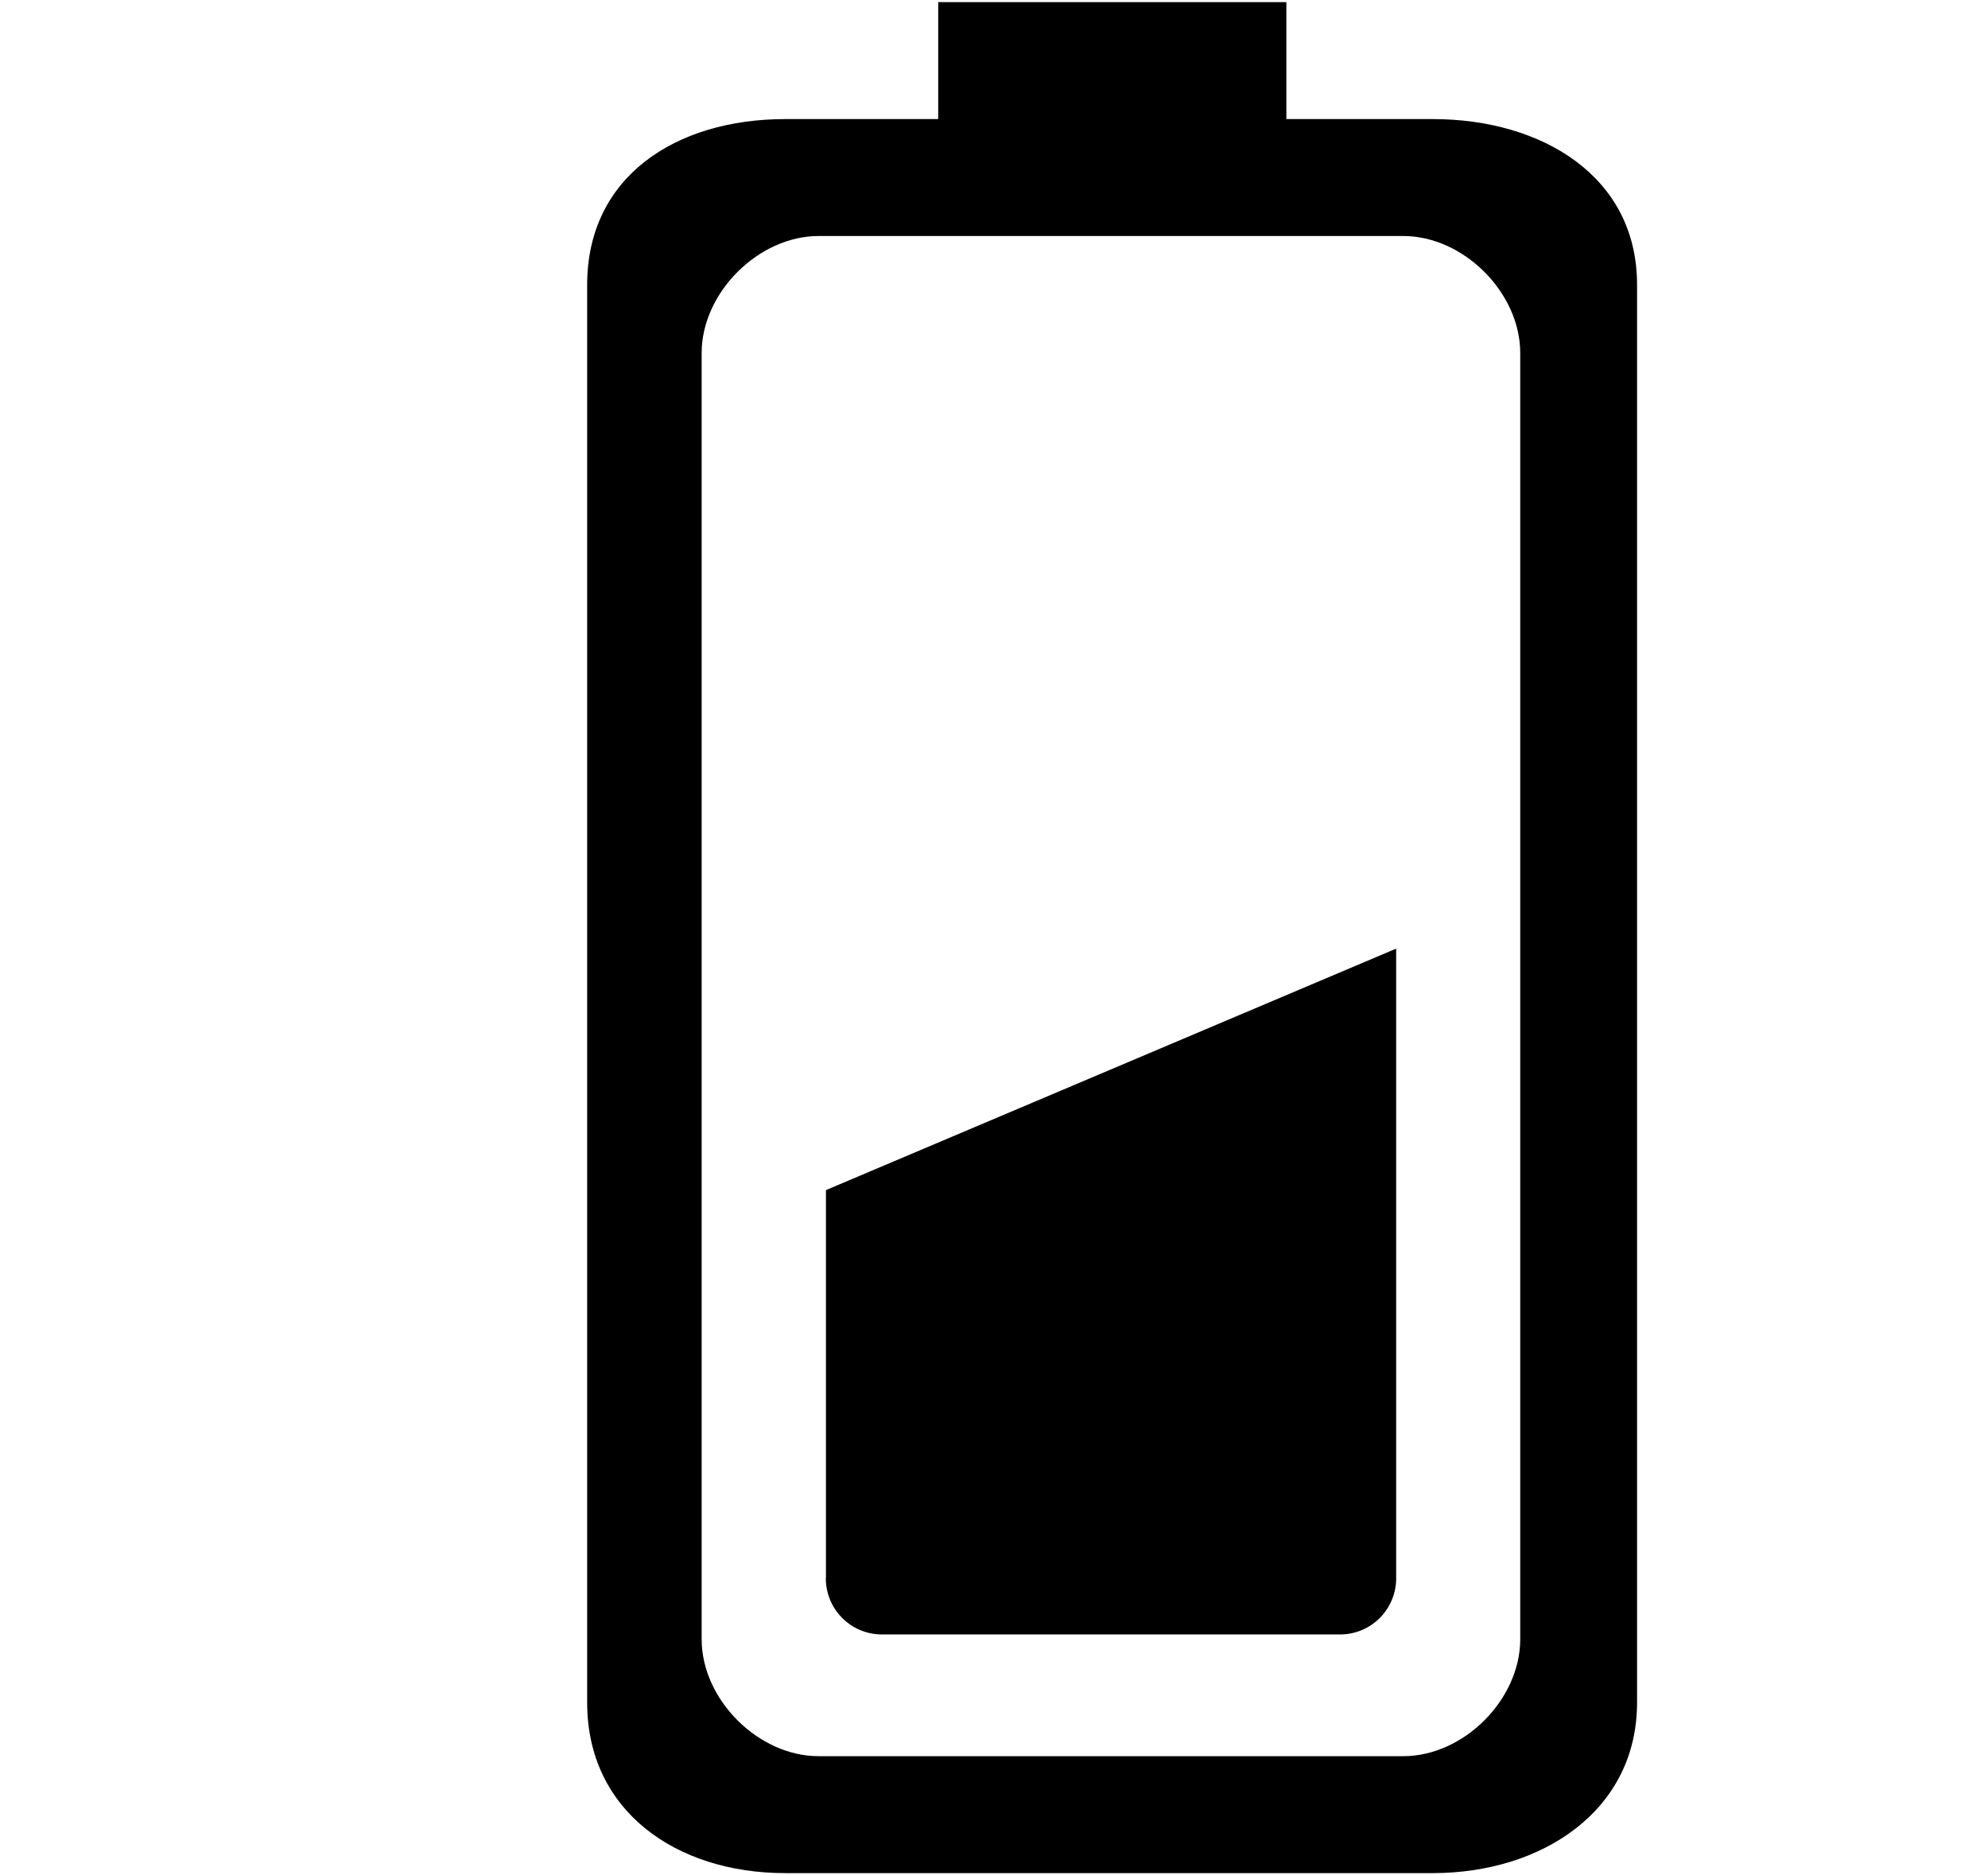 <svg xmlns="http://www.w3.org/2000/svg" width="3em" height="2.83em" viewBox="0 0 17 16"><g fill="currentColor" fill-rule="evenodd"><path d="M7.062 13.472a.48.48 0 0 0 .471.487h3.936a.48.48 0 0 0 .47-.487V8.094l-4.876 2.065v3.313z"/><path d="M12.252 1H11V0H8.023v1H6.715c-.936 0-1.694.492-1.694 1.417v12.125c0 .924.759 1.458 1.694 1.458h5.536c.936 0 1.748-.535 1.748-1.458V2.417C14 1.492 13.188 1 12.252 1M13 14c0 .516-.484 1-1 1H7c-.515 0-1-.484-1-1V3c0-.514.485-1 1-1h5c.516 0 1 .485 1 1z"/></g></svg>